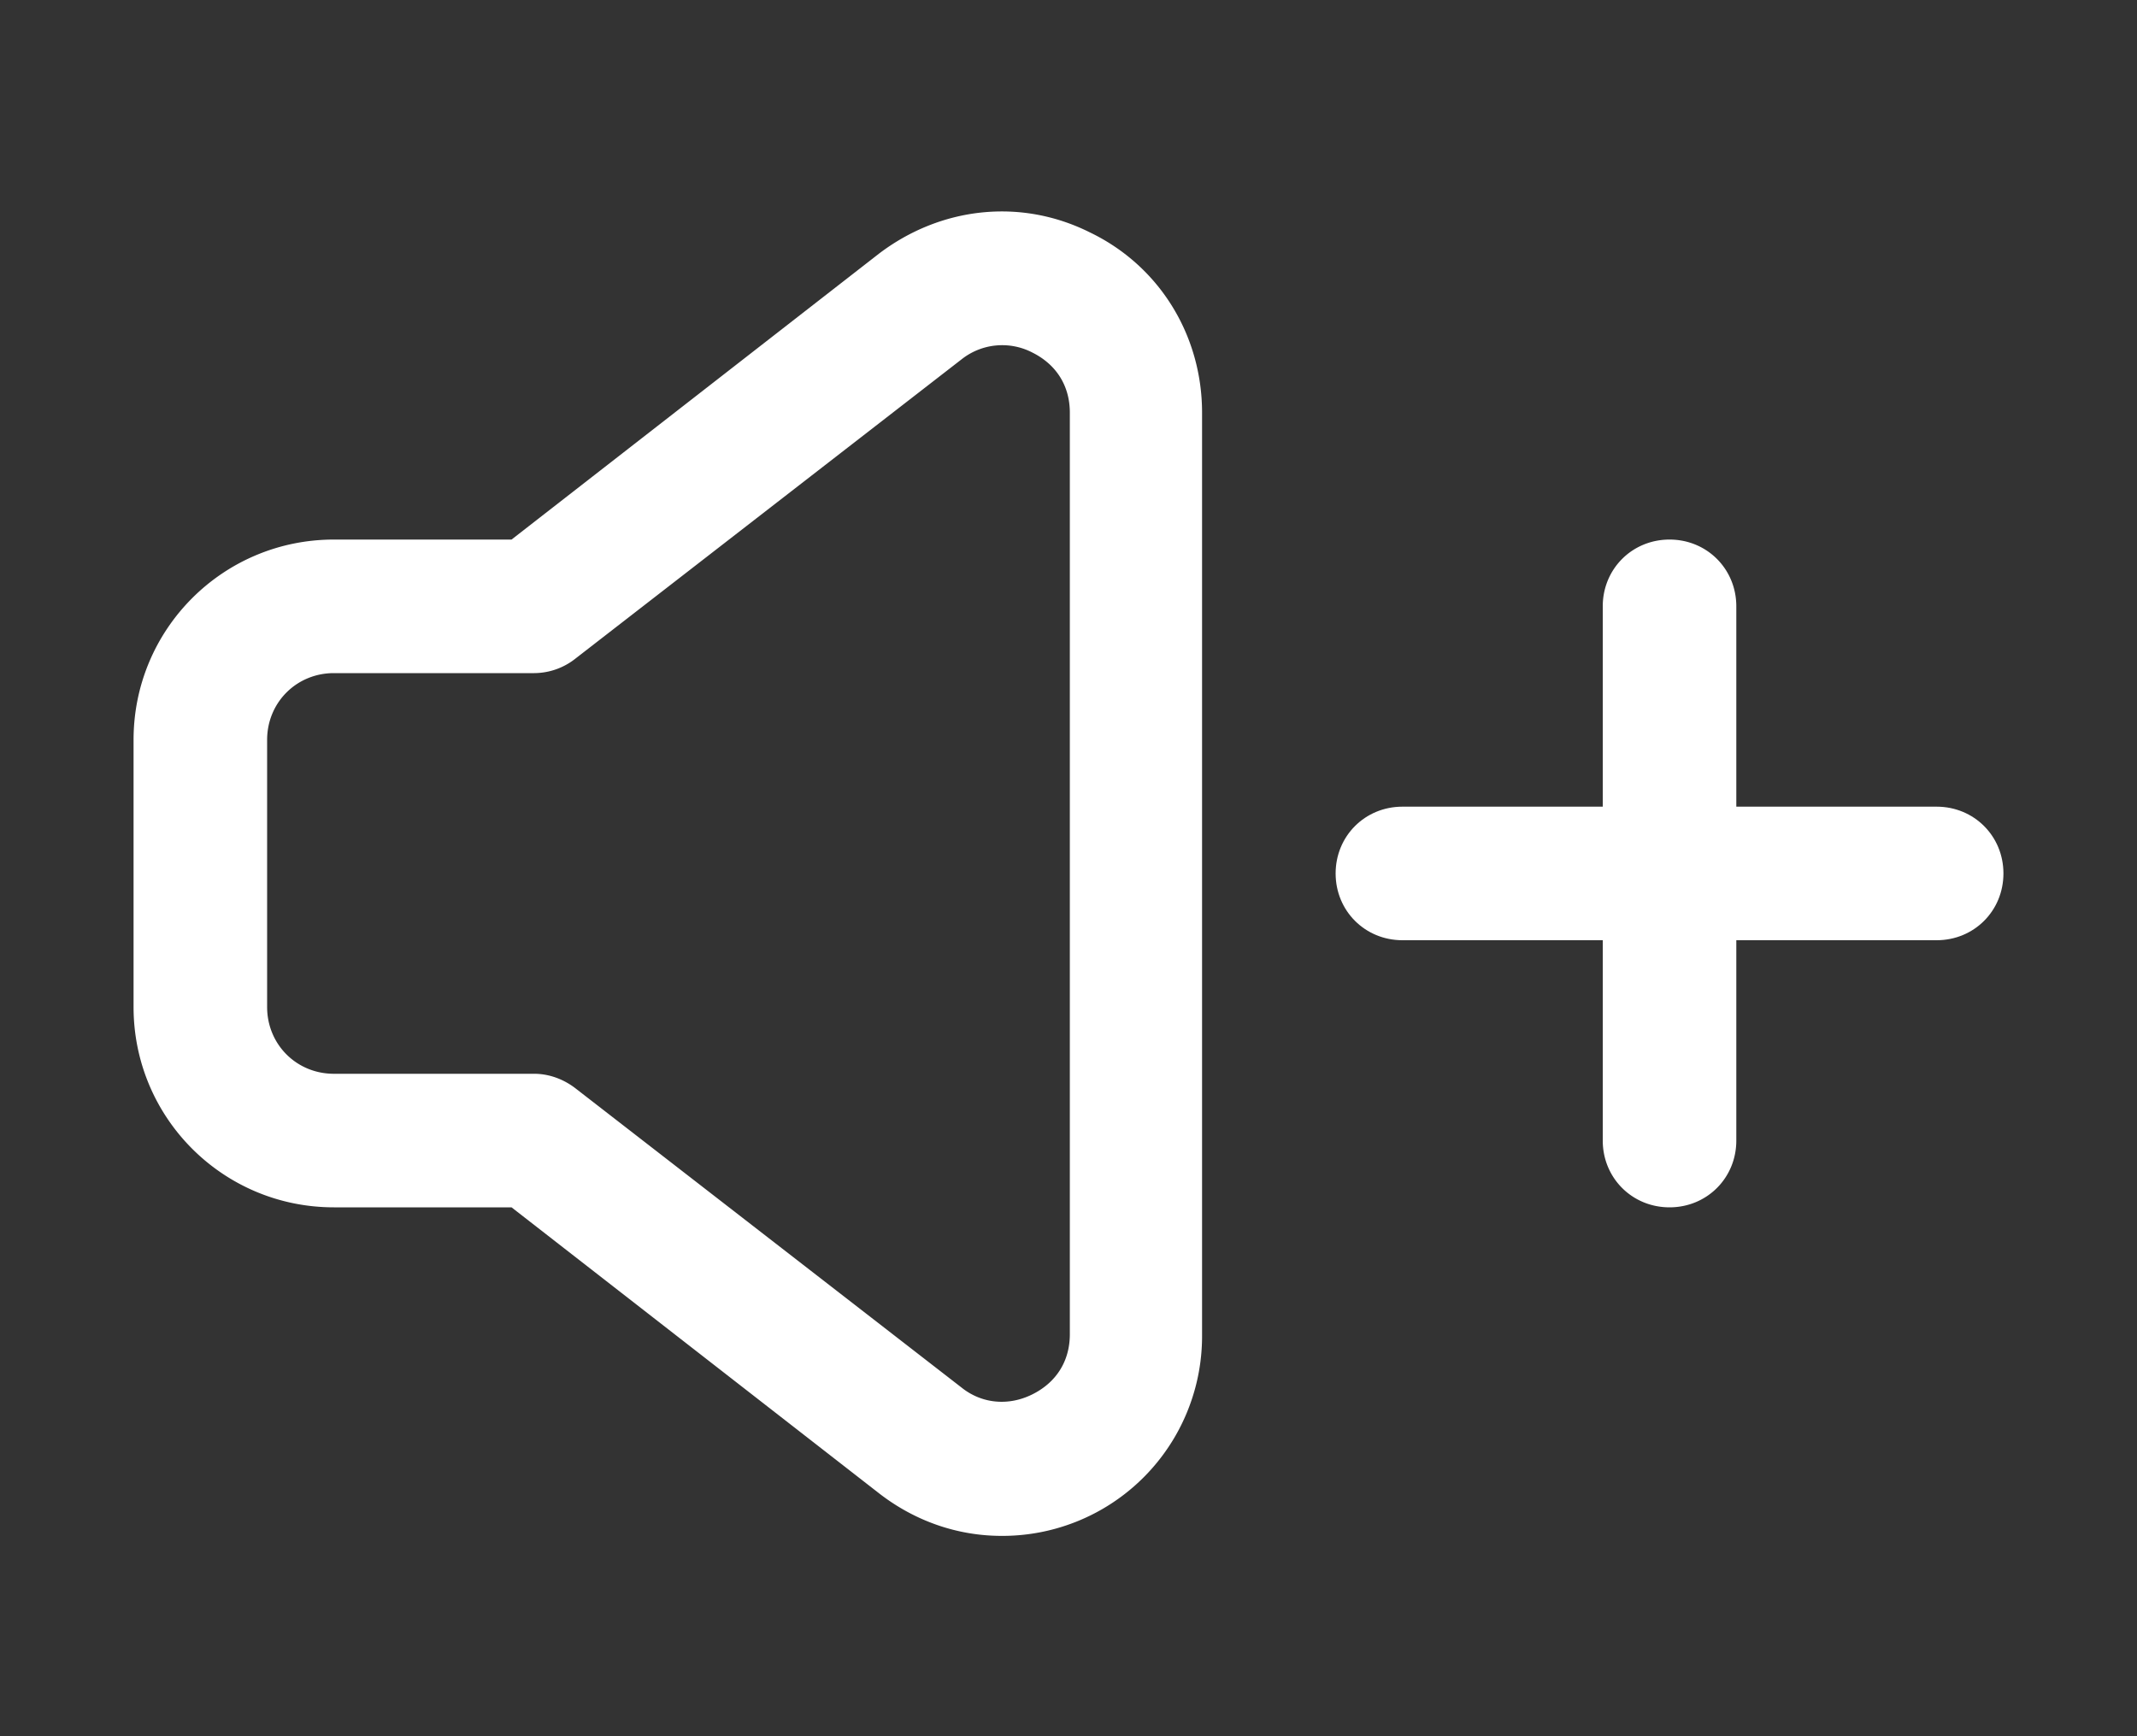 <svg xmlns="http://www.w3.org/2000/svg" width="16" height="13" viewBox="0 0 16 13">
	<rect x="0" y="0" width="16" height="13" fill="#333333" stroke="none"/>
	<path fill="#fff" d="M7.5 11.5c-.33 0-.65-.11-.92-.32L3.83 9.04H2.5c-.83 0-1.5-.67-1.5-1.5v-2c0-.83.67-1.5 1.5-1.5h1.33L6.58 1.9c.46-.35 1.06-.42 1.58-.16c.52.25.84.77.84 1.35V10a1.495 1.495 0 0 1-1.5 1.5m-5-6.46c-.28 0-.5.22-.5.5v2c0 .28.22.5.5.5H4c.11 0 .22.04.31.11l2.89 2.24c.15.12.35.14.53.05s.28-.25.28-.45v-6.9c0-.2-.1-.36-.28-.45a.49.49 0 0 0-.53.05L4.31 4.93a.5.5 0 0 1-.31.11zm10 4c-.28 0-.5-.22-.5-.5v-4c0-.28.22-.5.5-.5s.5.22.5.5v4c0 .28-.22.5-.5.5" />
	<path fill="#fff" d="M14.5 7.04h-4c-.28 0-.5-.22-.5-.5s.22-.5.5-.5h4c.28 0 .5.22.5.5s-.22.5-.5.5" />
</svg>